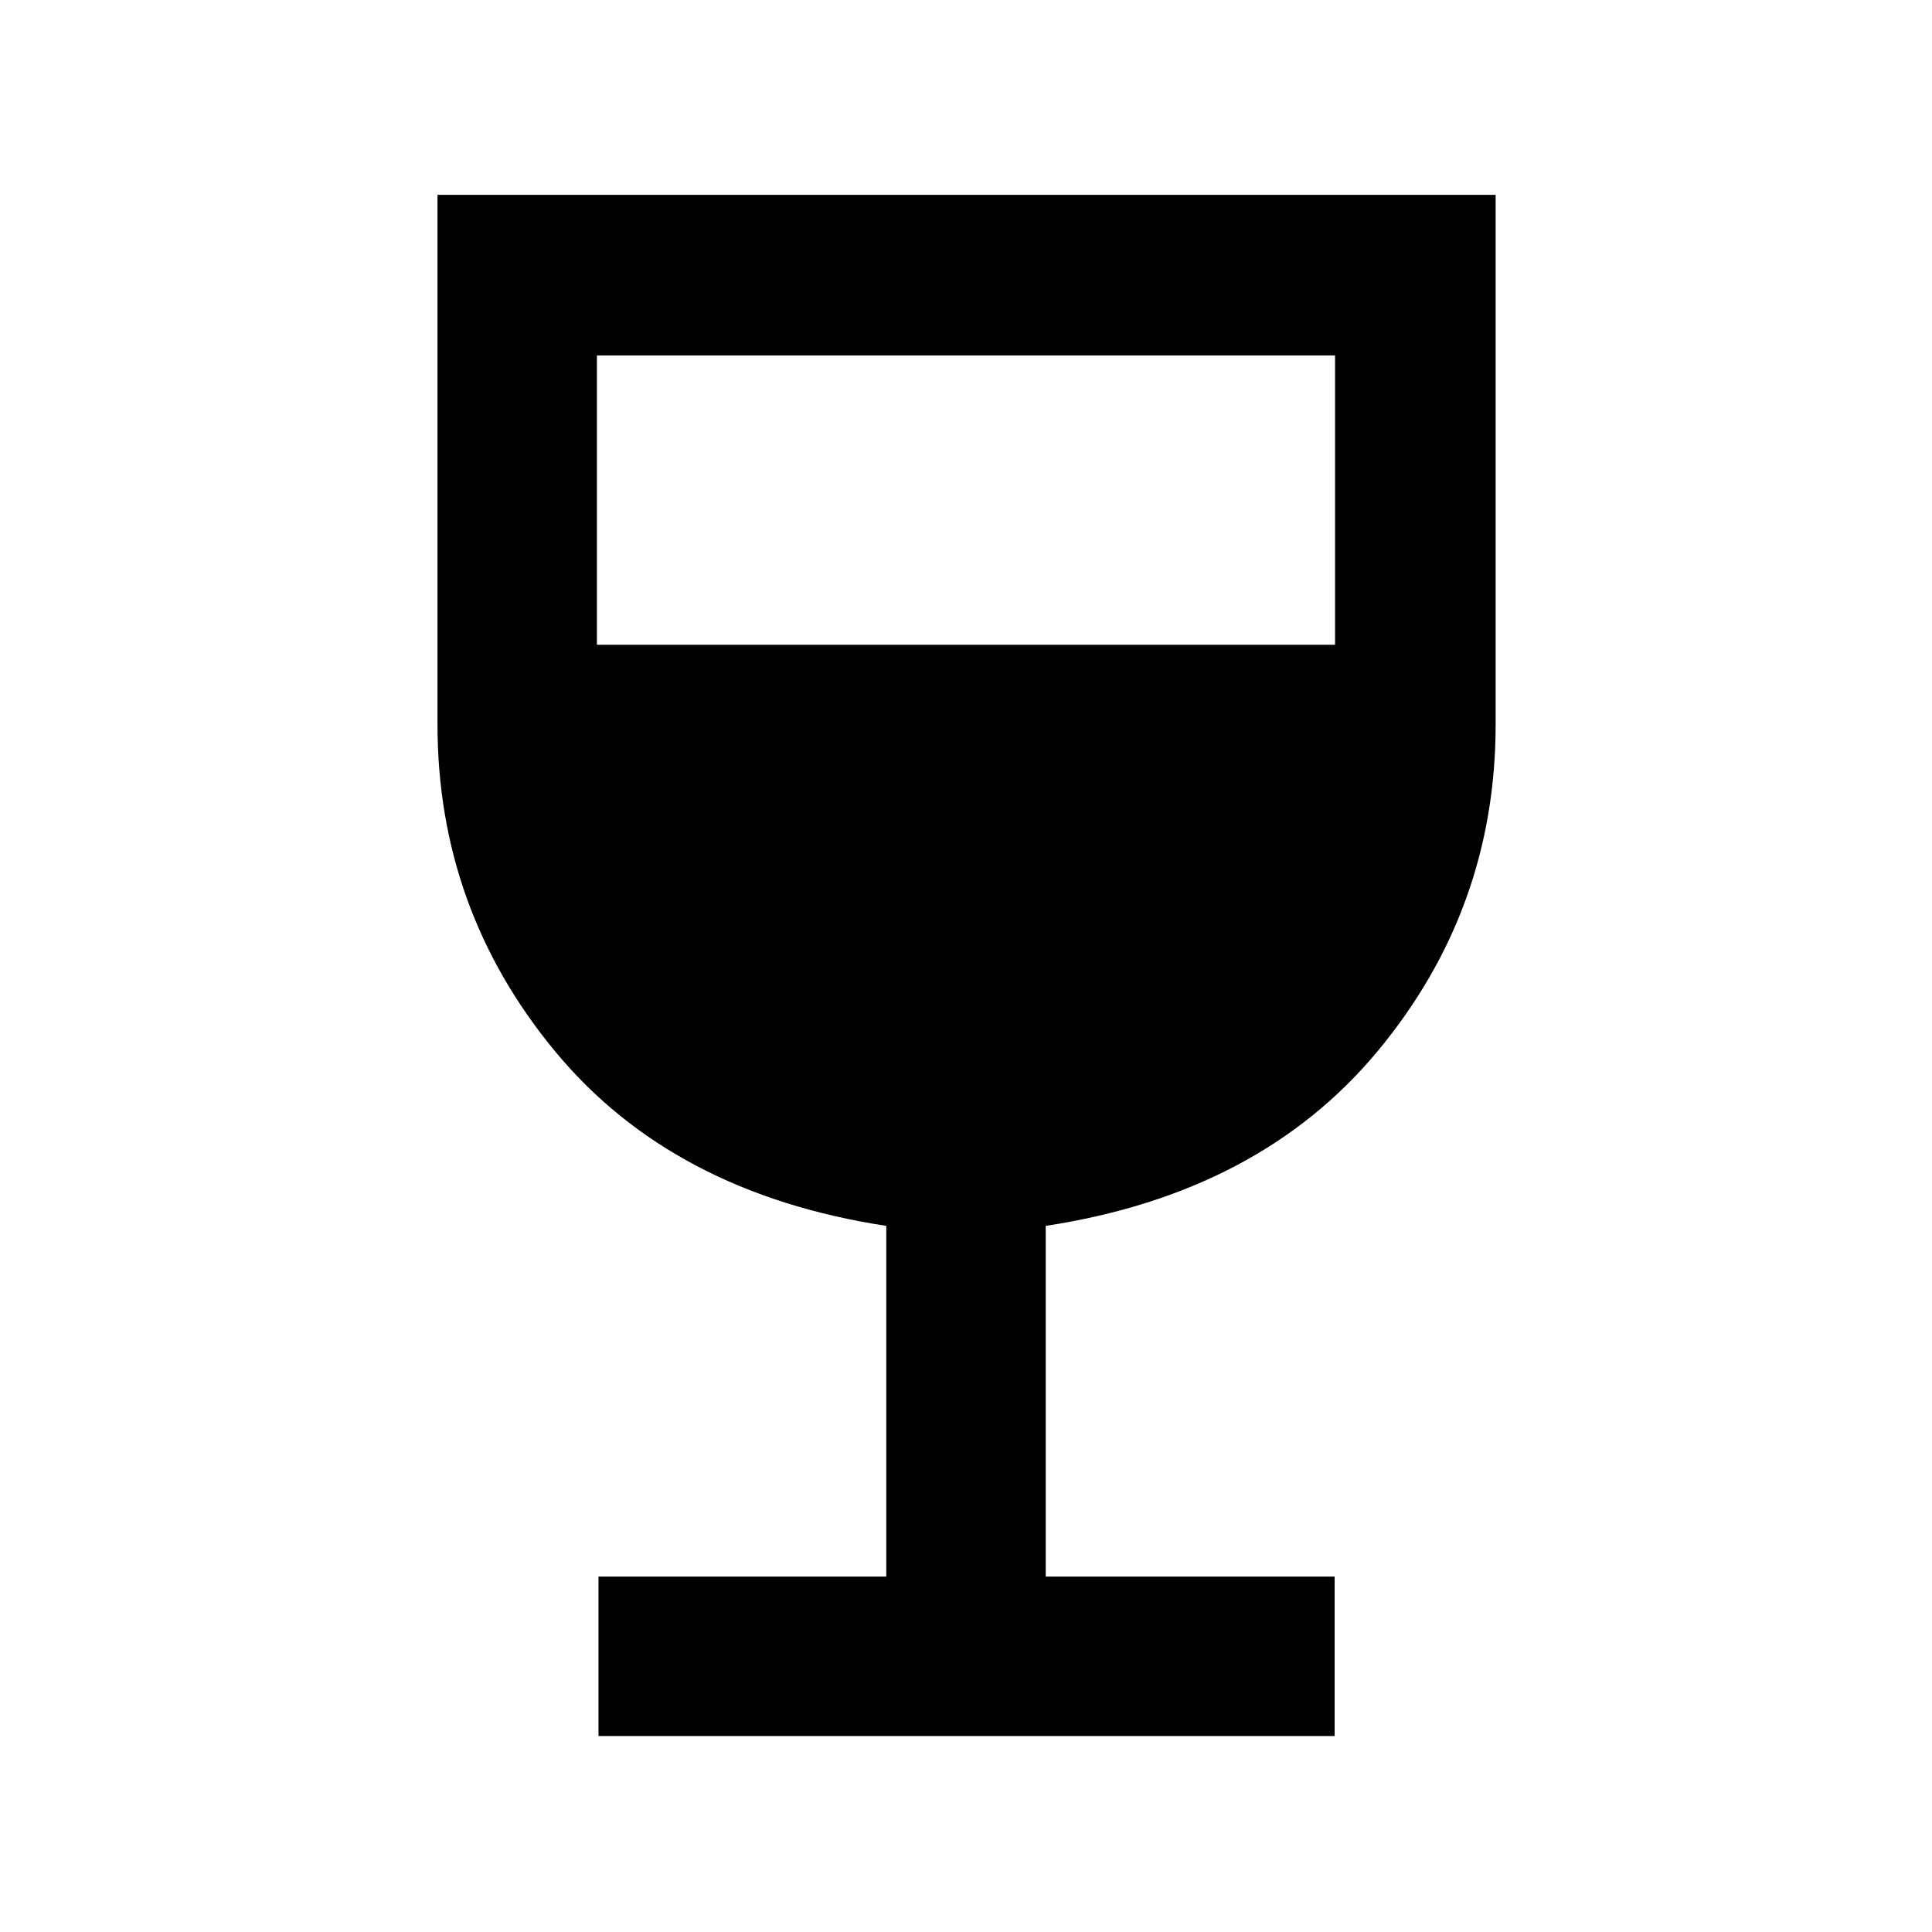<svg xmlns="http://www.w3.org/2000/svg" width="48" height="48" viewBox="0 96 960 960"><path d="M297.39 958.61v-79.219h143.001v-174.26q-106.348-16.261-164.675-86.848Q217.39 547.696 217.39 456V192.825h525.785V456q0 91.696-58.609 162.283-58.609 70.587-164.957 86.848v174.26h143.566v79.219H297.39Zm-.781-542.219h366.782V272.609H296.609v143.782Z"/></svg>